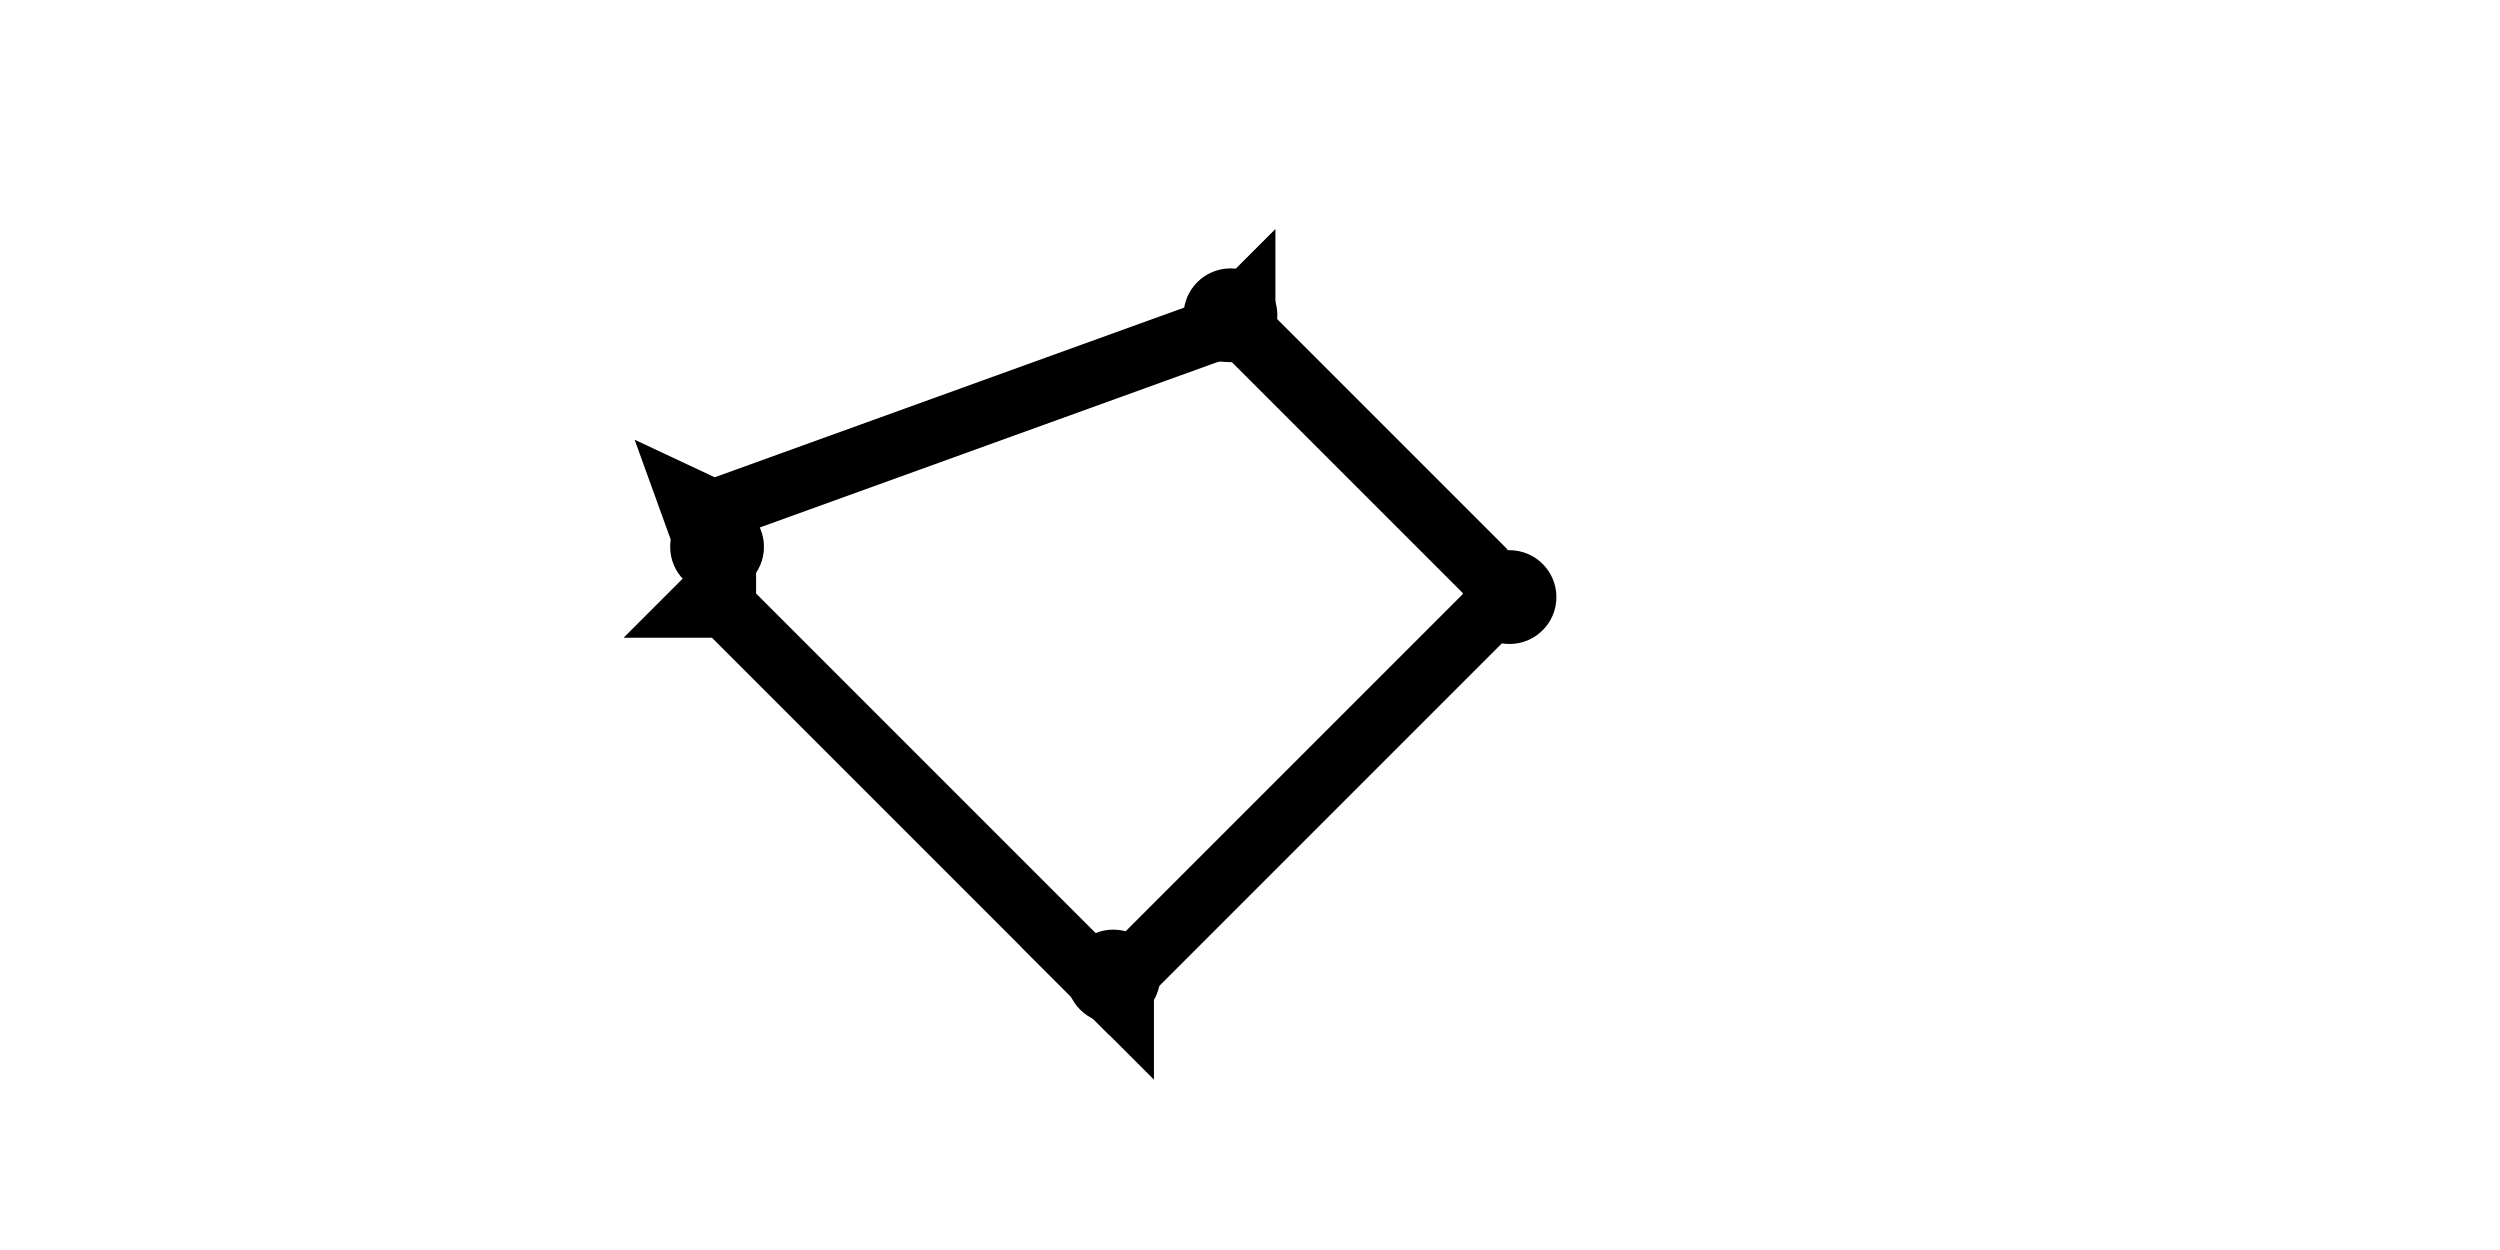 <?xml version="1.0" encoding="UTF-8" standalone="no"?>
<svg
   xmlns:dc="http://purl.org/dc/elements/1.1/"
   xmlns:cc="http://creativecommons.org/ns#"
   xmlns:rdf="http://www.w3.org/1999/02/22-rdf-syntax-ns#"
   xmlns:svg="http://www.w3.org/2000/svg"
   xmlns="http://www.w3.org/2000/svg"
   width="160"
   height="80"
   viewBox="0 0 42.333 21.167"
   version="1.1"
   id="svg8">
  <defs
     id="defs2" />
  <g
     id="layer1">
    <g
       id="g857"
       transform="matrix(-0.187,-0.187,0.187,-0.187,19.54,18.282)">
      <title
         id="title853">Right Up Diagonal Mark, RUD</title>
      <polygon
         points="4,40 4,4 0,0 12,0 8,4 8,40 "
         style="fill:#000000"
         id="polygon855" />
    </g>
    <g
       id="g872"
       transform="matrix(0.187,-0.187,0.187,0.187,19.353,6.122)">
      <title
         id="title868">Right Down Diagonal Mark, RDD</title>
      <polygon
         points="4,25 4,4 0,0 12,0 8,4 8,25 "
         style="fill:#000000"
         id="polygon870" />
    </g>
    <g
       id="g857-2"
       transform="matrix(0.187,-0.187,0.187,0.187,10.559,10.799)">
      <title
         id="title853-1">Right Down Diagonal Mark, RDD</title>
      <polygon
         points="8,40 4,40 4,4 0,0 12,0 8,4 "
         style="fill:#000000"
         id="polygon855-2" />
    </g>
    <g
       id="g913"
       transform="matrix(-0.09,-0.249,0.249,-0.09,11.826,10.434)">
      <title
         id="title909">Right Up Diagonal Mark, RUD</title>
      <polygon
         points="8,4 8,40 4,40 4,4 0,0 12,0 "
         style="fill:#000000"
         id="polygon911" />
    </g>
    <circle
       style="fill:#000000;fill-rule:evenodd;stroke-width:0.265"
       id="path839"
       cx="25.561"
       cy="10.111"
       r="0.794">
      <title
         id="title939">Right Middle Corner Connector, RMC</title>
    </circle>
    <circle
       style="fill:#000000;fill-rule:evenodd;stroke-width:0.265"
       id="circle931"
       cx="20.836"
       cy="5.339"
       r="0.794">
      <title
         id="title937">Top Middle Corner Connector, TMC</title>
    </circle>
    <circle
       style="fill:#000000;fill-rule:evenodd;stroke-width:0.265"
       id="circle933"
       cx="12.142"
       cy="9.26"
       r="0.794">
      <title
         id="title941">Left Middle Corner Connector, LMC</title>
    </circle>
    <circle
       style="fill:#000000;fill-rule:evenodd;stroke-width:0.265"
       id="circle935"
       cx="18.852"
       cy="16.536"
       r="0.794">
      <title
         id="title943">Bottom Middle Corner Connector, BMC</title>
    </circle>
  </g>
</svg>
